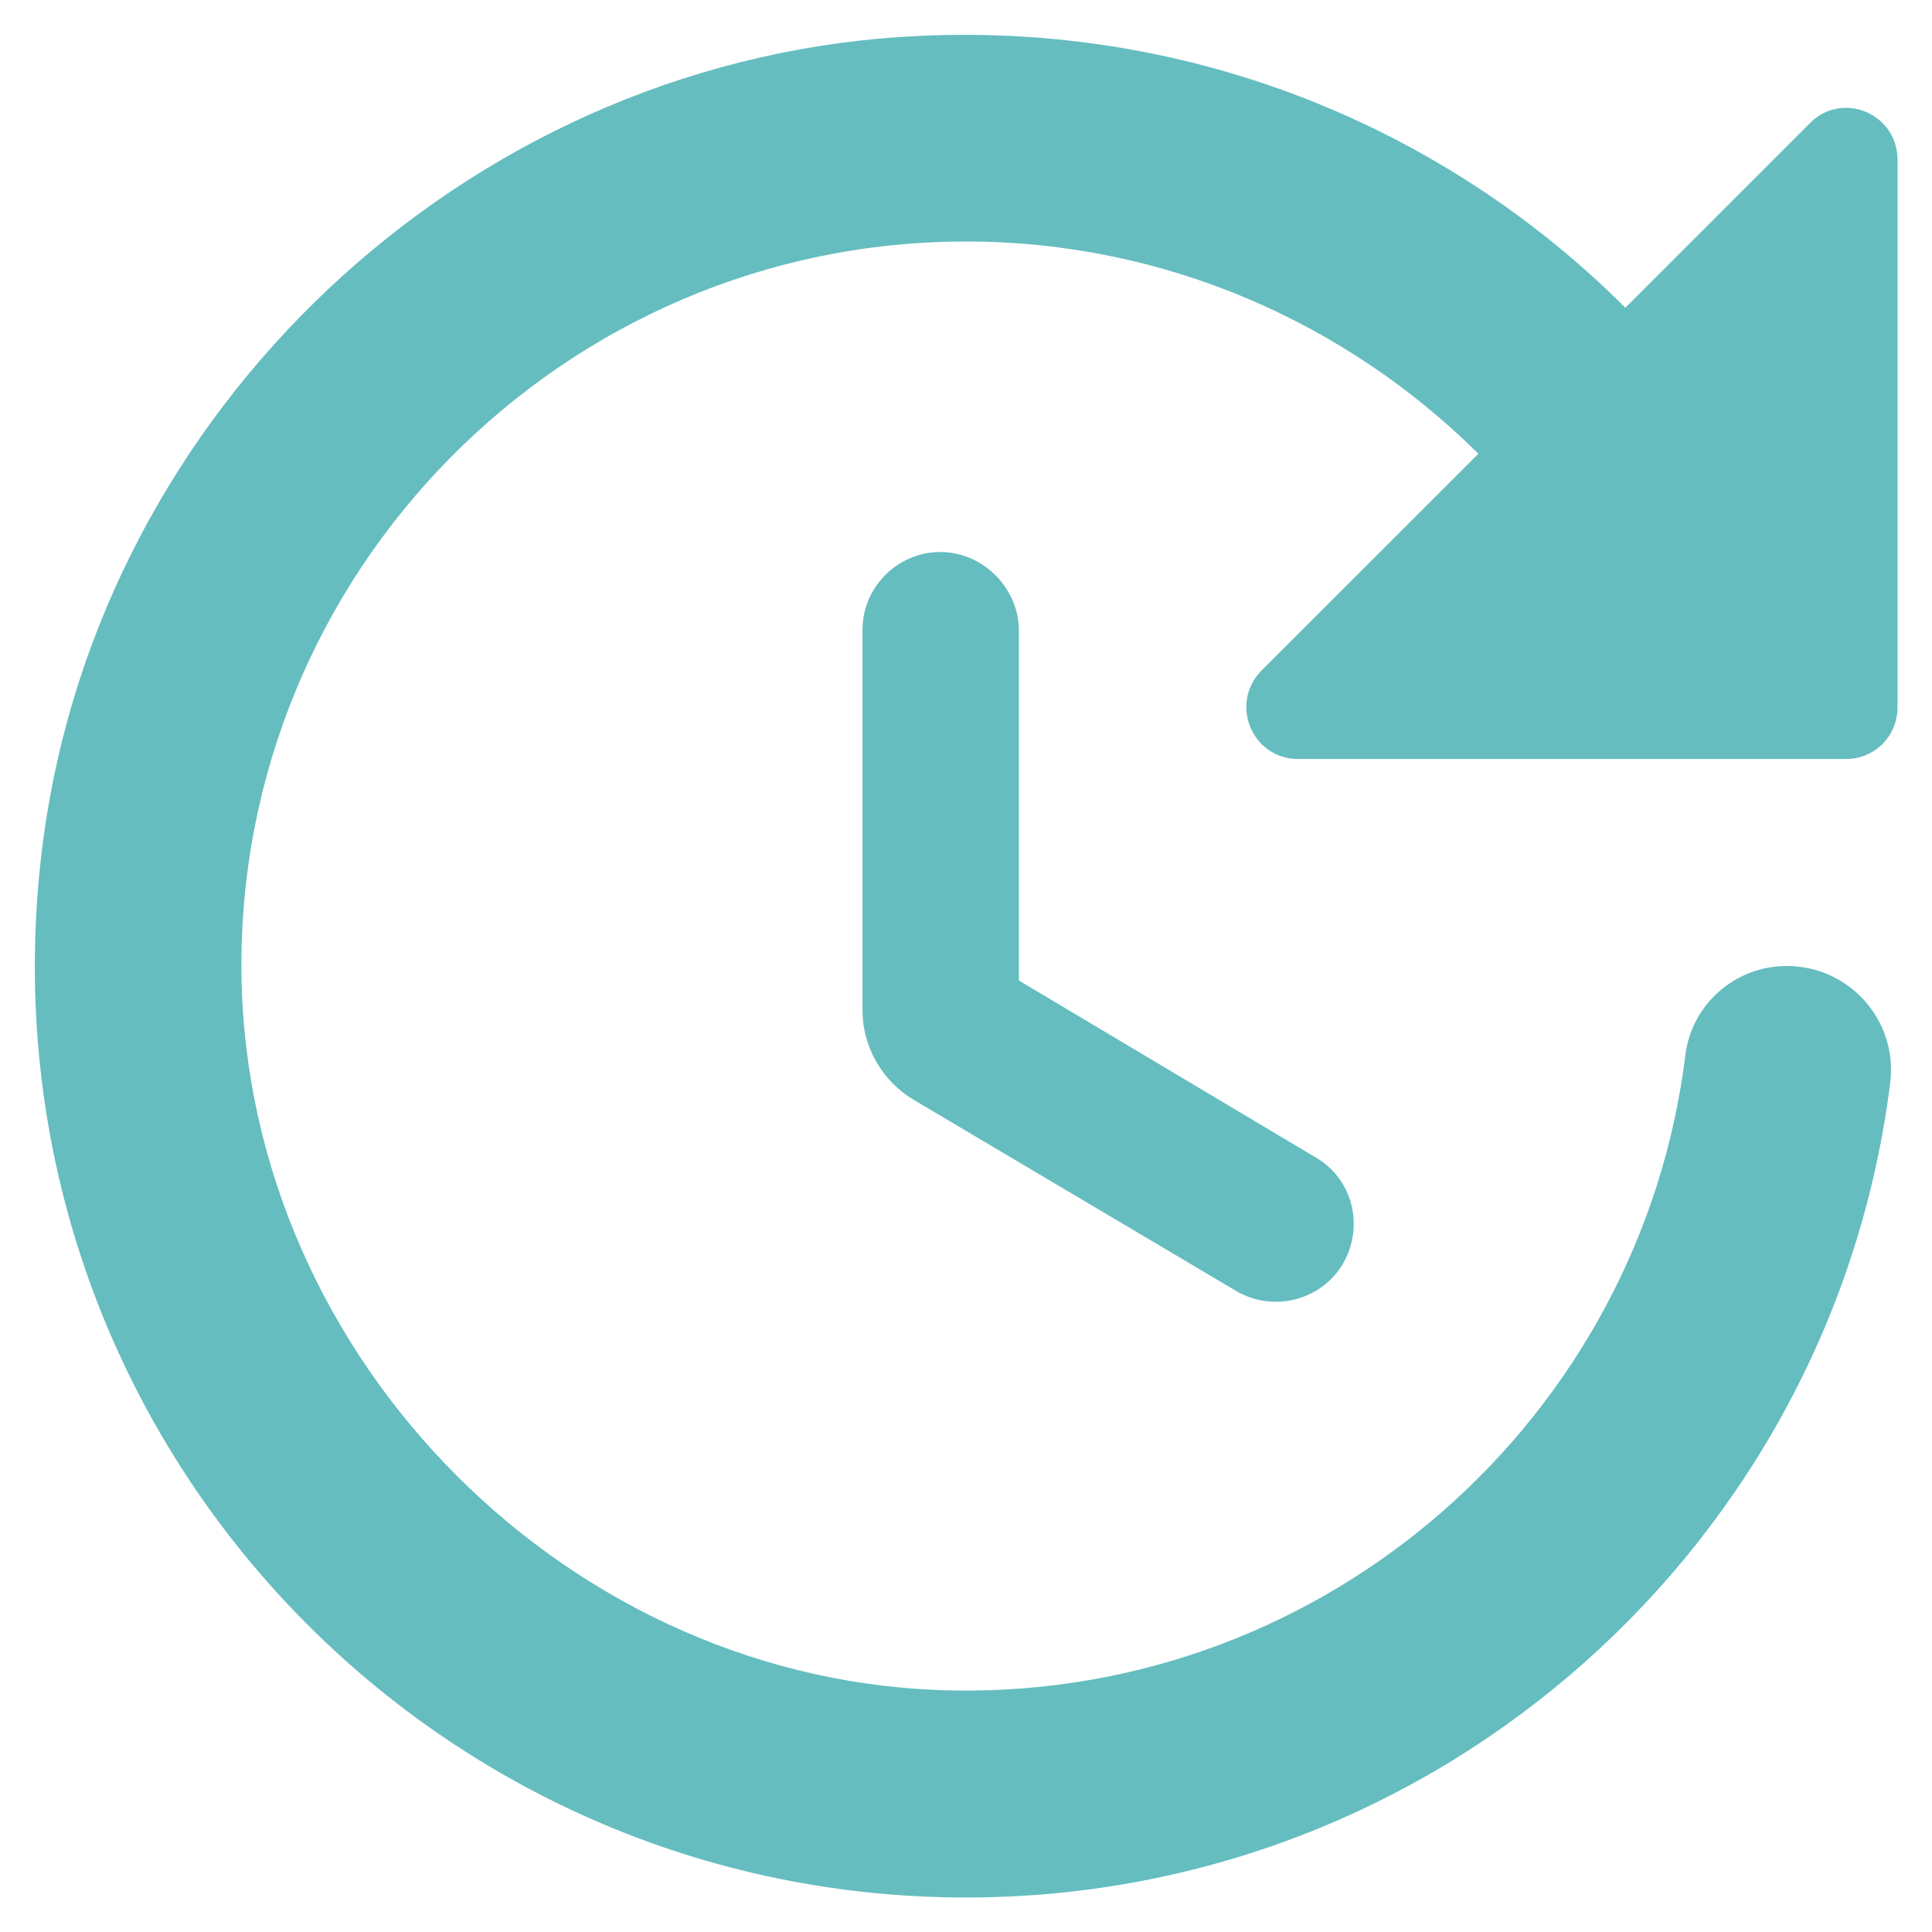 <svg width="14" height="14" viewBox="0 0 14 14" fill="none" xmlns="http://www.w3.org/2000/svg">
<path d="M6.25 4.563V7.323C6.25 7.585 6.393 7.833 6.618 7.968L8.958 9.355C9.228 9.513 9.573 9.423 9.73 9.16C9.888 8.89 9.805 8.545 9.535 8.388L7.383 7.105V4.555C7.375 4.255 7.12 4 6.813 4C6.505 4 6.25 4.255 6.25 4.563ZM13.75 5.125V1.158C13.75 0.82 13.345 0.655 13.113 0.895L11.778 2.23C10.42 0.873 8.485 0.093 6.37 0.28C3.228 0.565 0.64 3.093 0.295 6.235C-0.155 10.3 3.018 13.75 7 13.75C10.443 13.75 13.285 11.17 13.698 7.84C13.75 7.39 13.398 7 12.948 7C12.573 7 12.258 7.278 12.213 7.645C11.89 10.263 9.633 12.288 6.925 12.25C4.143 12.213 1.795 9.865 1.75 7.075C1.705 4.15 4.083 1.75 7 1.75C8.448 1.75 9.76 2.343 10.713 3.288L9.145 4.855C8.905 5.095 9.07 5.5 9.408 5.5H13.375C13.585 5.5 13.75 5.335 13.75 5.125Z" fill="#65BDC0"/>
</svg>
